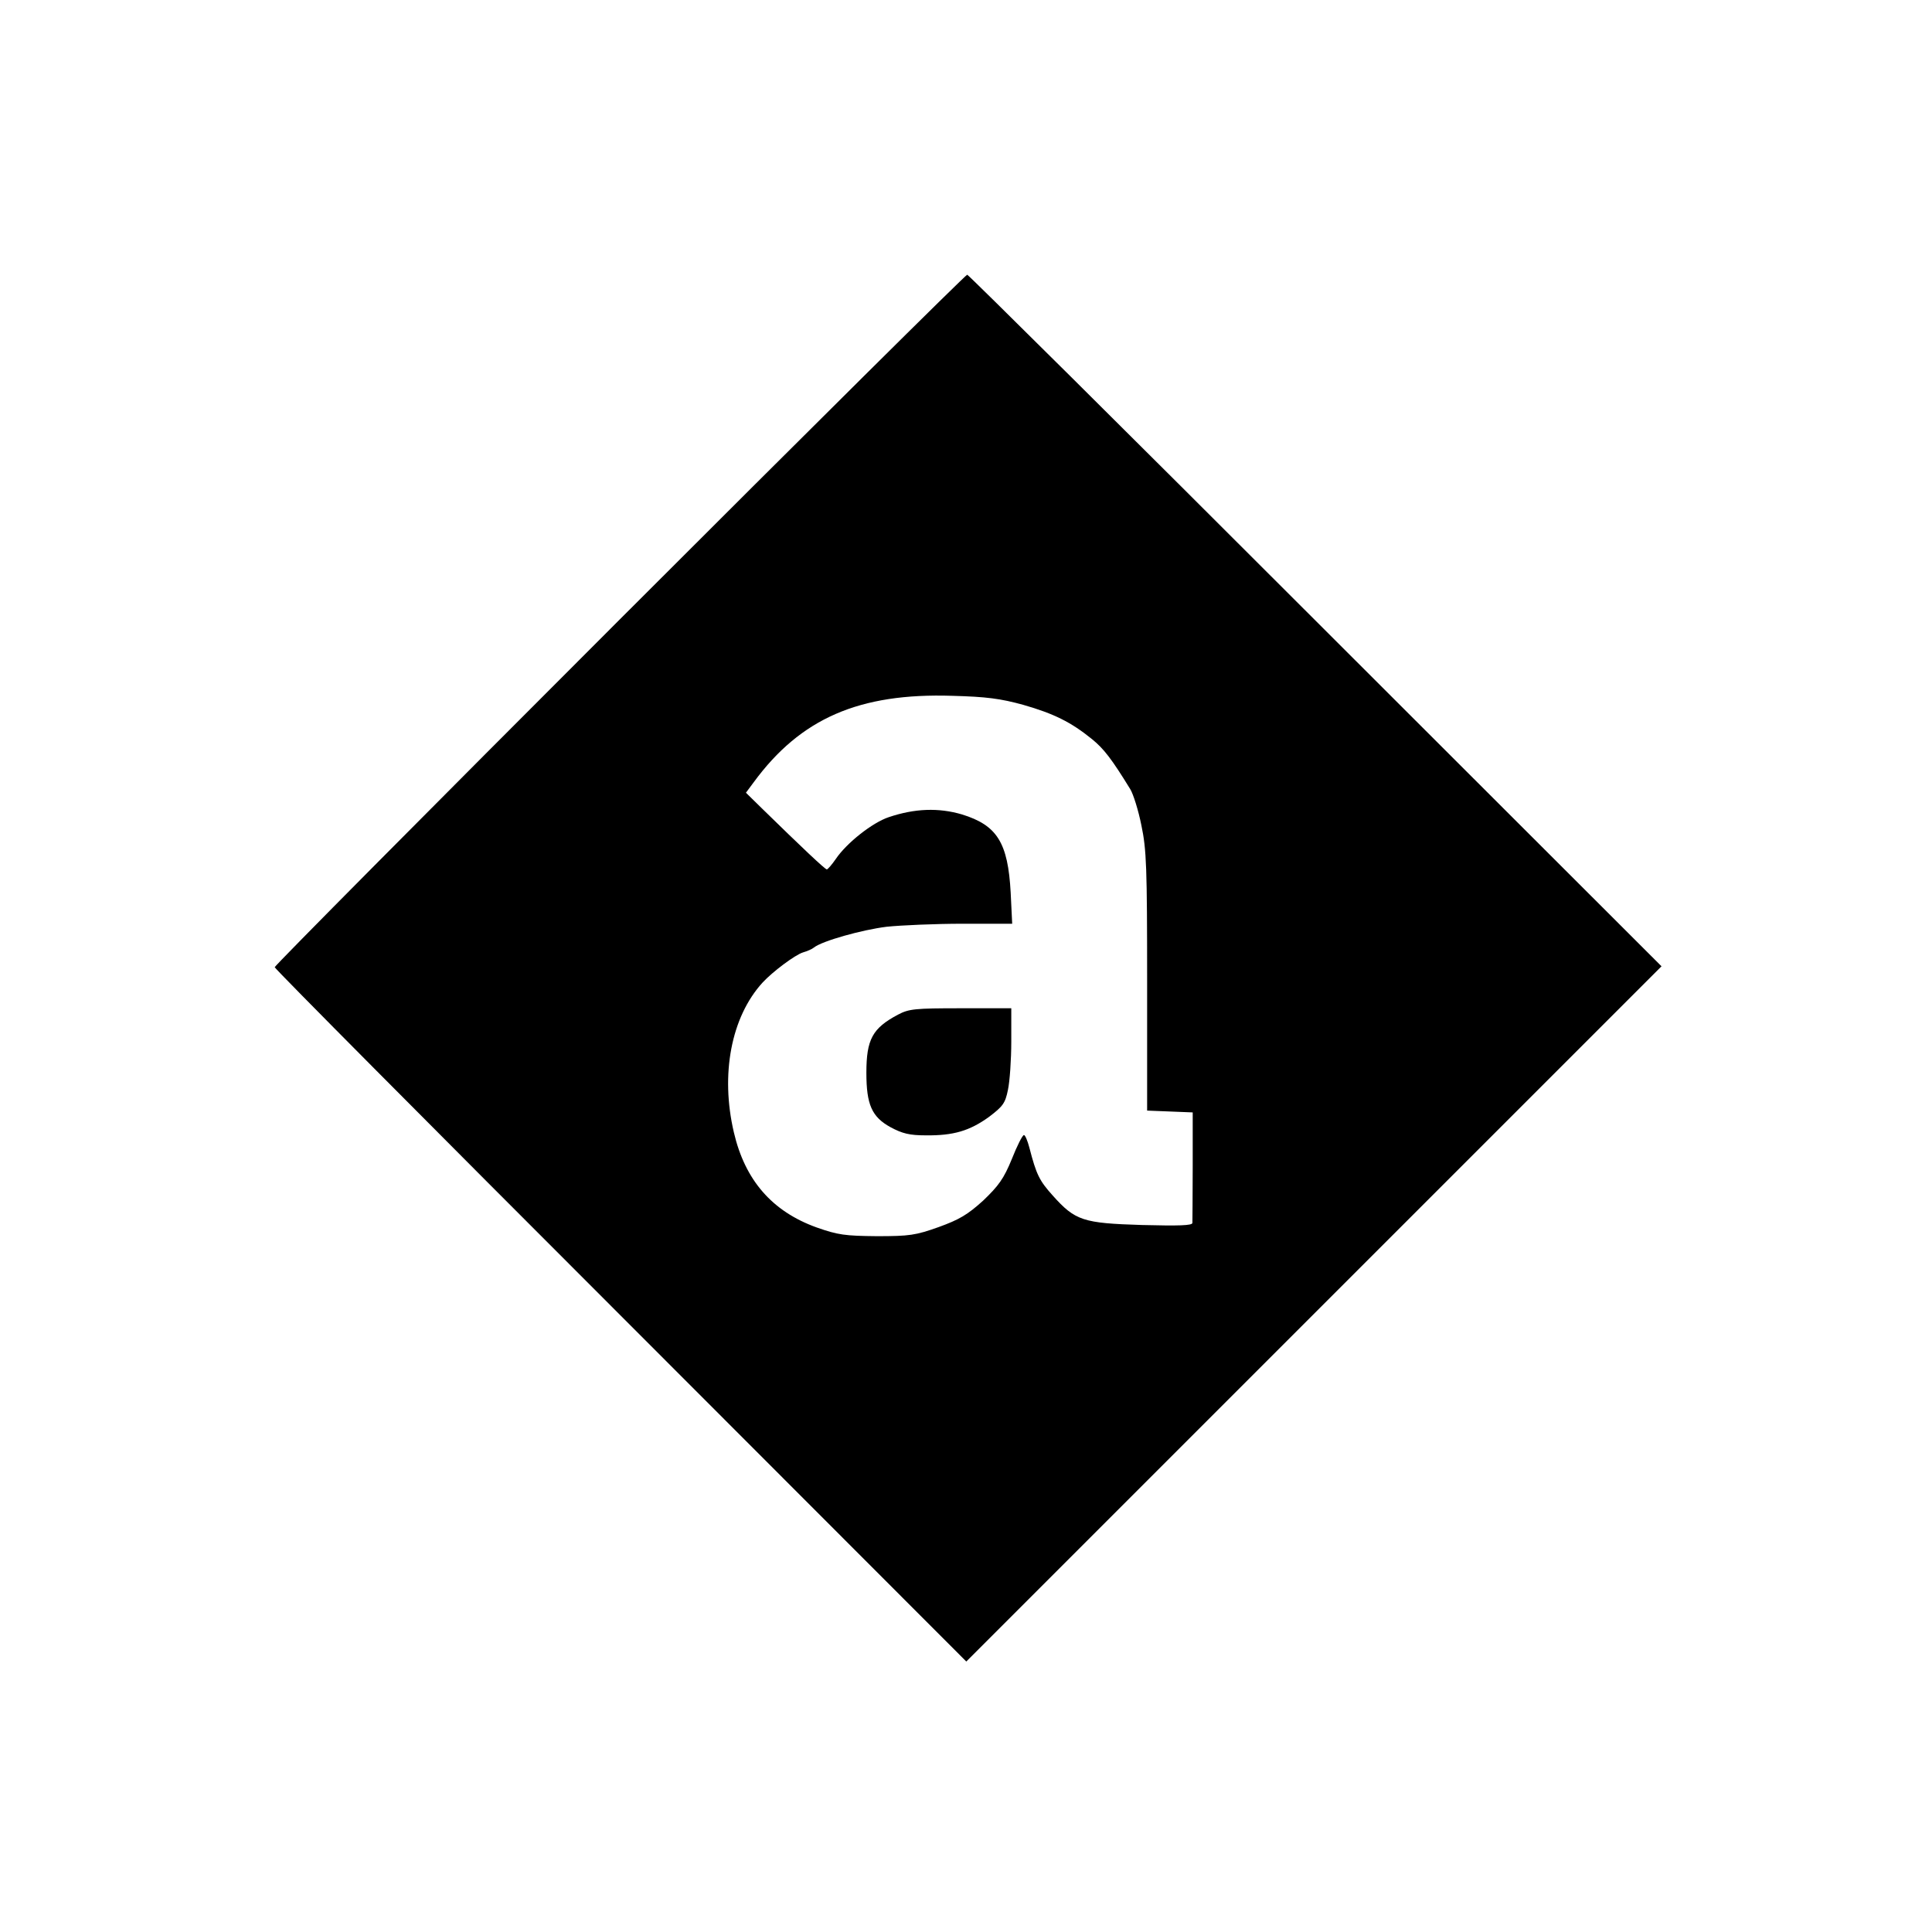 <?xml version="1.0" standalone="no"?>
<!DOCTYPE svg PUBLIC "-//W3C//DTD SVG 20010904//EN"
 "http://www.w3.org/TR/2001/REC-SVG-20010904/DTD/svg10.dtd">
<svg version="1.0" xmlns="http://www.w3.org/2000/svg"
 width="640pt" height="640pt" viewBox="0 0 640 640"
 preserveAspectRatio="xMidYMid meet">

<g transform="translate(0,640) scale(0.1,-0.1)"
fill="#000000" stroke="none">
<path d="M2052 4347 c-628 -628 -1142 -1146 -1142 -1151 0 -5 516 -524 1146
-1154 l1145 -1146 1151 1151 1152 1152 -1146 1145 c-630 630 -1150 1146 -1154
1146 -5 0 -523 -514 -1152 -1143z m1338 -282 c101 -29 158 -57 228 -114 38
-31 64 -64 126 -165 10 -16 27 -70 37 -120 17 -81 19 -139 19 -518 l0 -427 76
-3 75 -3 0 -177 c0 -98 -1 -183 -1 -189 0 -9 -46 -10 -167 -7 -195 6 -221 14
-296 98 -44 49 -54 69 -77 158 -6 23 -14 42 -18 42 -5 0 -23 -36 -40 -79 -27
-66 -44 -89 -95 -138 -52 -47 -79 -63 -148 -88 -76 -27 -96 -30 -204 -30 -106
1 -129 4 -200 29 -147 53 -237 156 -274 315 -45 192 -9 382 95 496 33 36 108
92 134 100 14 4 30 11 36 16 27 22 160 59 241 69 48 5 162 10 252 10 l164 0
-5 103 c-9 166 -45 223 -161 259 -78 23 -157 20 -243 -9 -54 -18 -139 -85
-175 -138 -13 -19 -27 -35 -30 -35 -6 0 -84 74 -216 203 l-52 51 26 35 c155
211 349 296 658 286 112 -3 159 -9 235 -30z"/>
<path d="M2975 3039 c-85 -45 -105 -82 -105 -193 0 -105 18 -146 80 -180 39
-21 63 -27 117 -27 92 -1 145 15 209 61 46 35 54 45 63 90 6 28 11 100 11 160
l0 110 -168 0 c-151 0 -171 -2 -207 -21z"/>
</g>
</svg>
